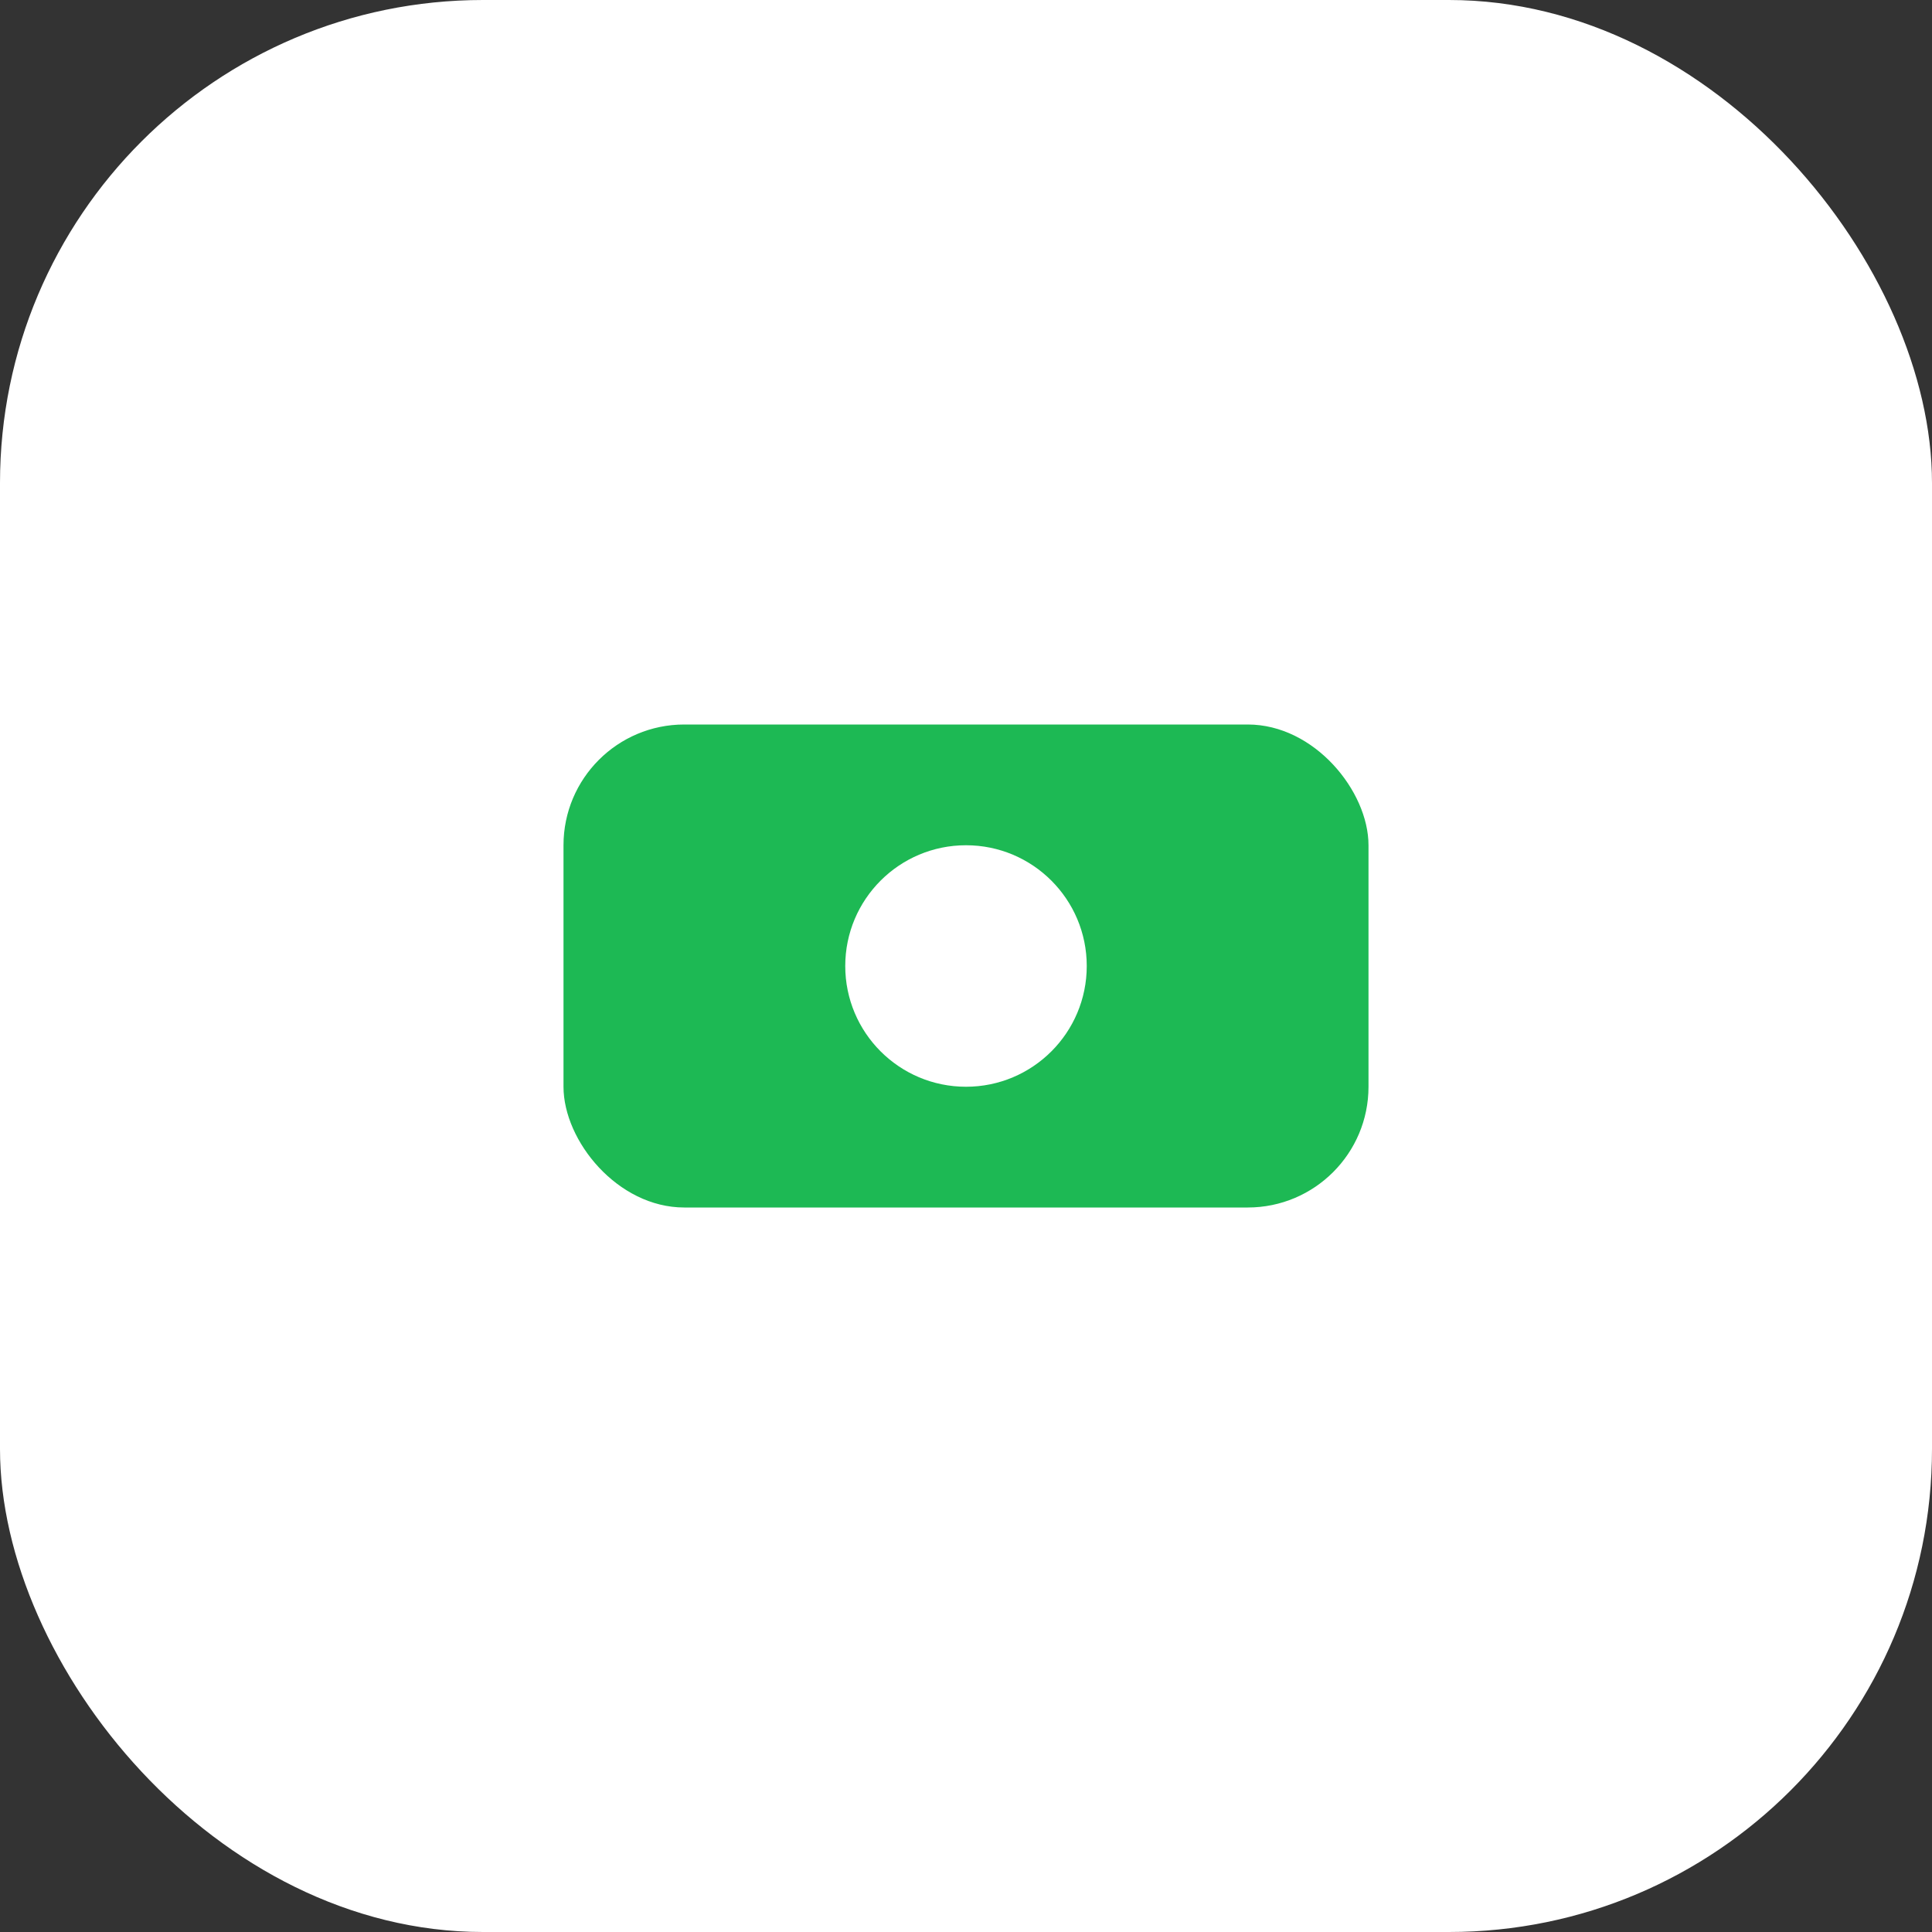 <svg width="48" height="48" viewBox="0 0 48 48" fill="none" xmlns="http://www.w3.org/2000/svg">
  <rect x="0" y="0" width="48" height="48" fill="#333333" stroke="none"/>
  <rect width="48" height="48" rx="12" fill="#fff"/>
  <rect x="14" y="18" width="20" height="12" rx="3" fill="#1db954"/>
  <circle cx="24" cy="24" r="3" fill="#fff"/>
  <rect x="17" y="23" width="2" height="2" rx="1" fill="#1db954"/>
  <rect x="29" y="23" width="2" height="2" rx="1" fill="#1db954"/>
</svg>
